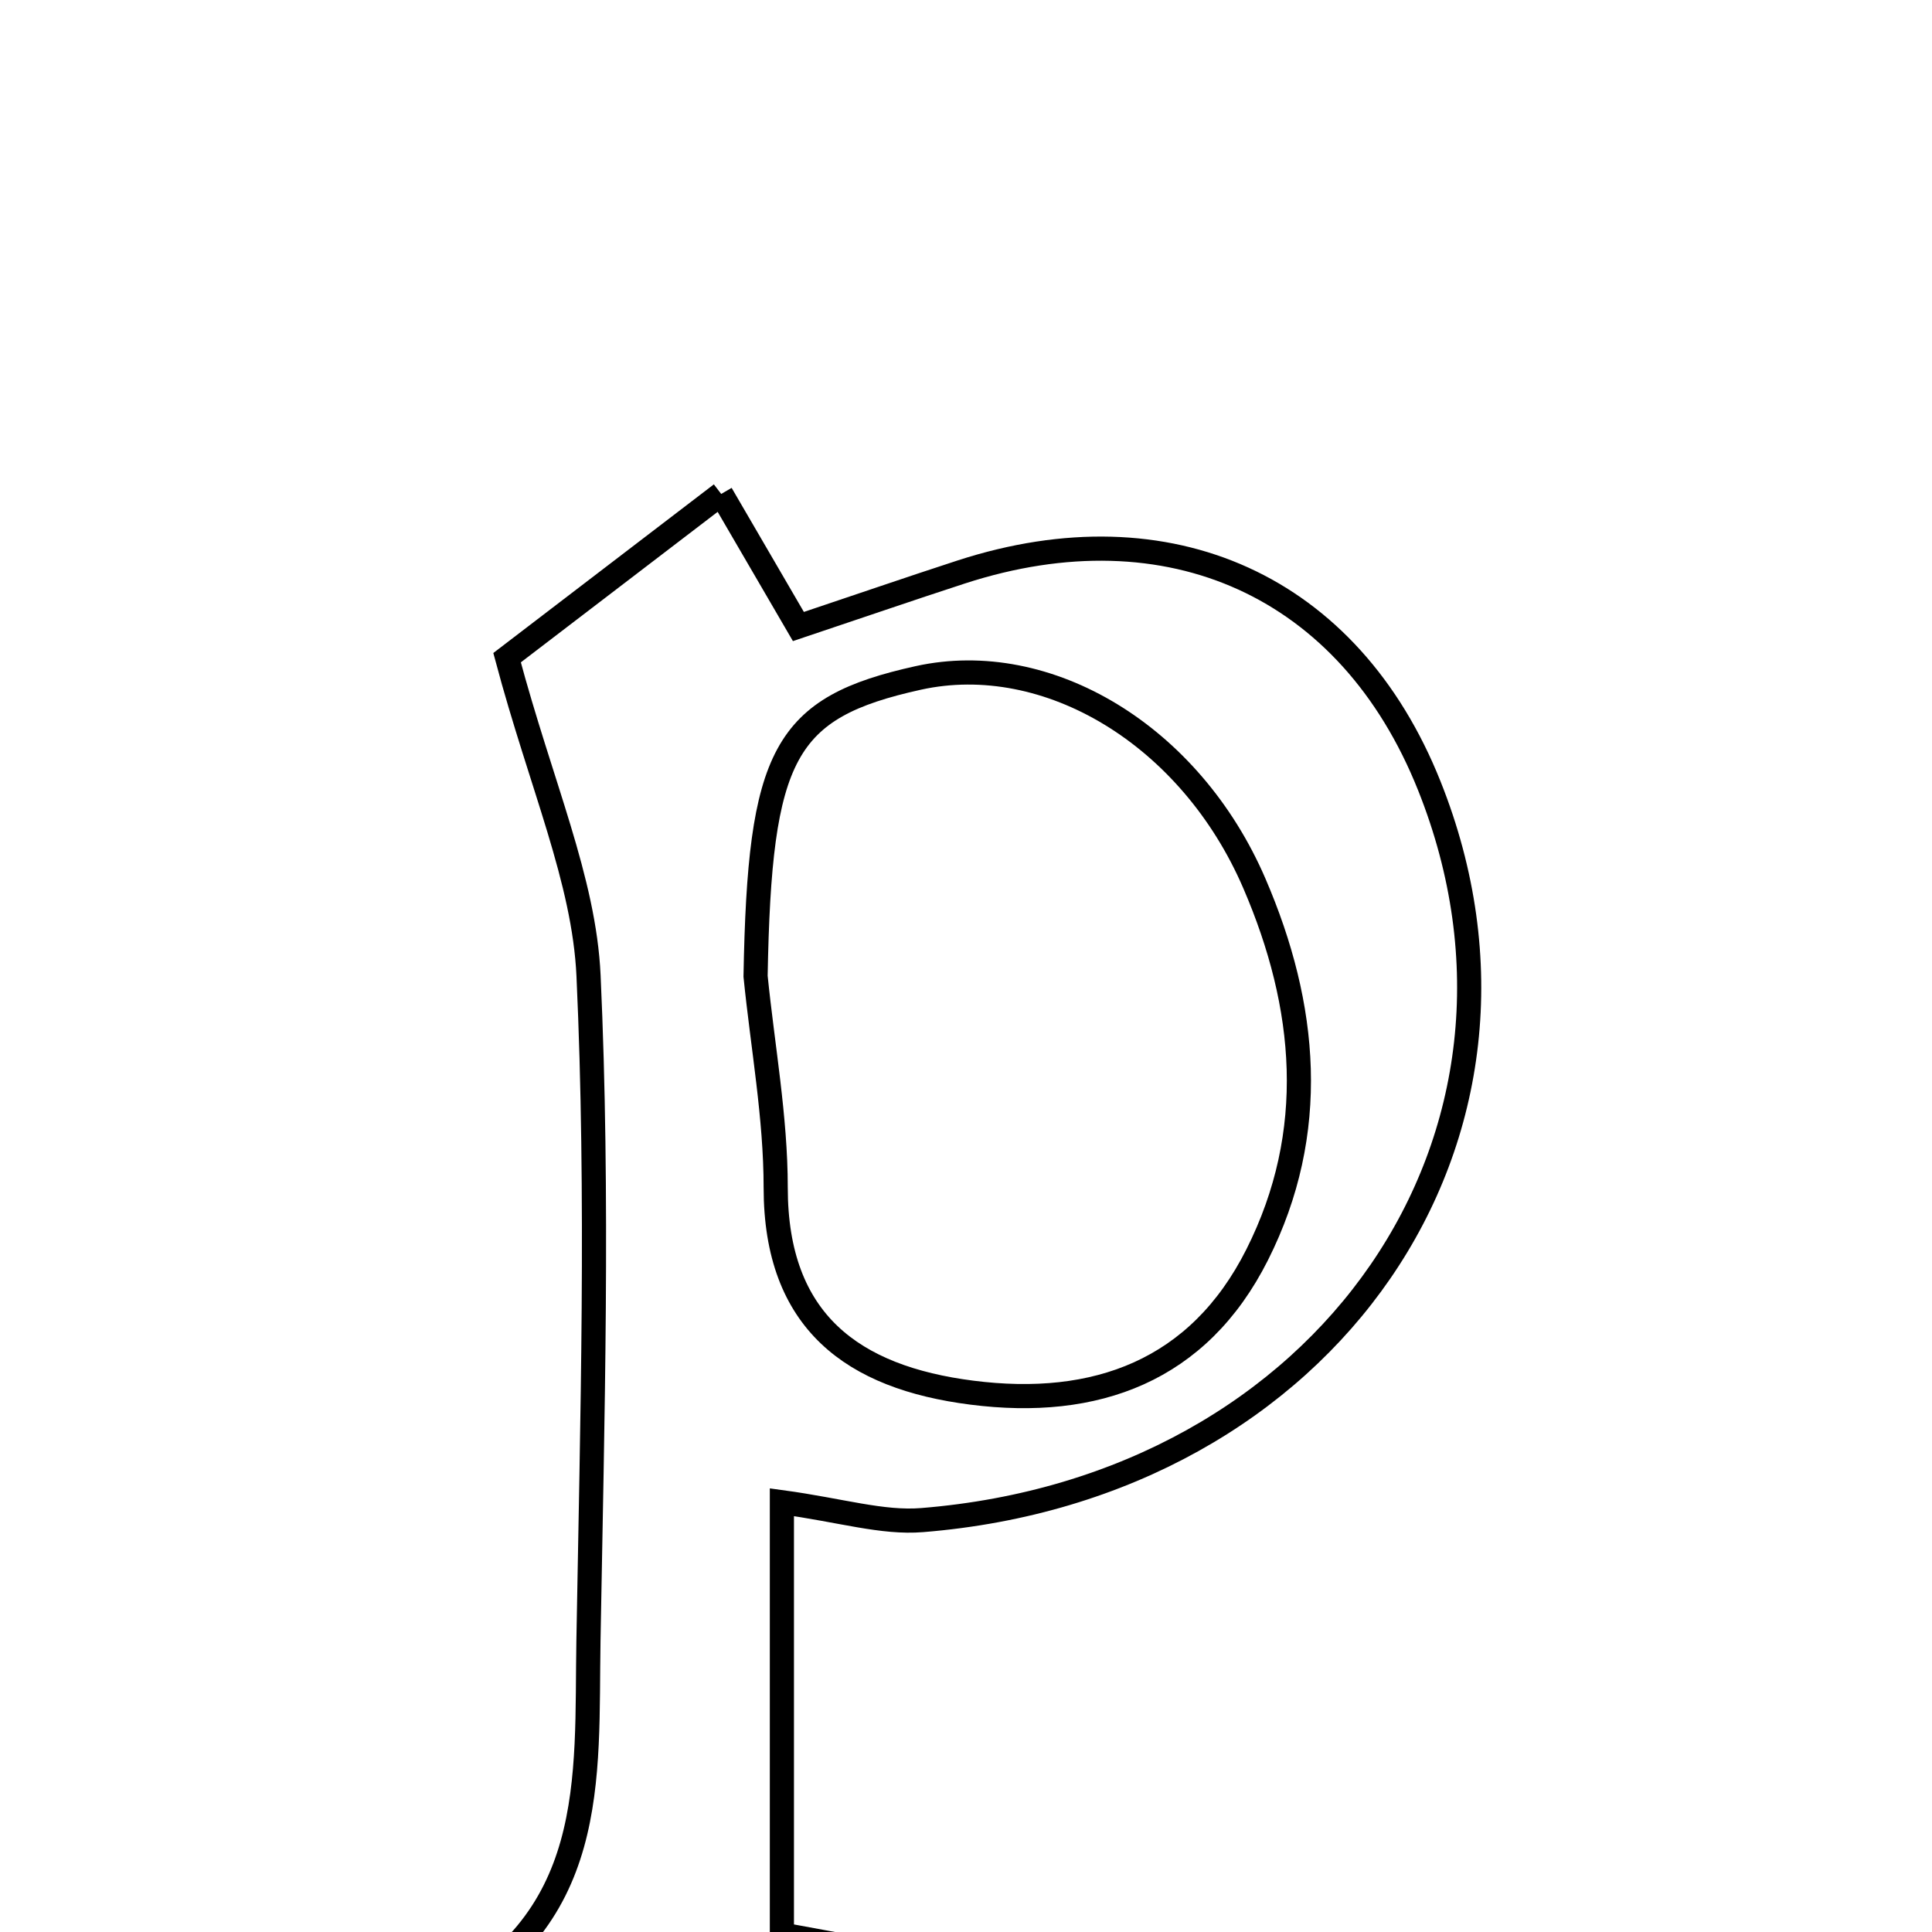 <svg xmlns="http://www.w3.org/2000/svg" viewBox="0.0 0.0 24.0 24.0" height="200px" width="200px"><path fill="none" stroke="black" stroke-width=".3" stroke-opacity="1.0"  filling="0" d="M8.959 6.136 C9.314 6.746 9.588 7.217 9.918 7.783 C10.624 7.547 11.281 7.32 11.942 7.105 C14.525 6.267 16.763 7.277 17.755 9.761 C19.489 14.1 16.503 18.475 11.457 18.883 C10.961 18.924 10.447 18.761 9.713 18.661 C9.713 20.492 9.713 22.207 9.713 24.031 C10.531 24.181 11.166 24.298 11.8 24.415 C11.793 24.613 11.786 24.811 11.779 25.008 C9.761 25.118 7.744 25.227 5.726 25.336 C5.6 25.195 5.474 25.052 5.348 24.91 C7.459 23.903 7.28 22.089 7.31 20.378 C7.358 17.625 7.437 14.867 7.311 12.12 C7.256 10.929 6.724 9.76 6.299 8.17 C6.877 7.728 7.843 6.99 8.959 6.136"></path>
<path fill="none" stroke="black" stroke-width=".3" stroke-opacity="1.0"  filling="0" d="M11.409 8.421 C13.011 8.069 14.788 9.13 15.583 10.976 C16.238 12.496 16.384 14.064 15.617 15.587 C14.889 17.033 13.61 17.497 12.072 17.3 C10.596 17.112 9.636 16.42 9.636 14.753 C9.636 13.878 9.474 13.002 9.386 12.127 C9.436 9.358 9.737 8.79 11.409 8.421"></path></svg>